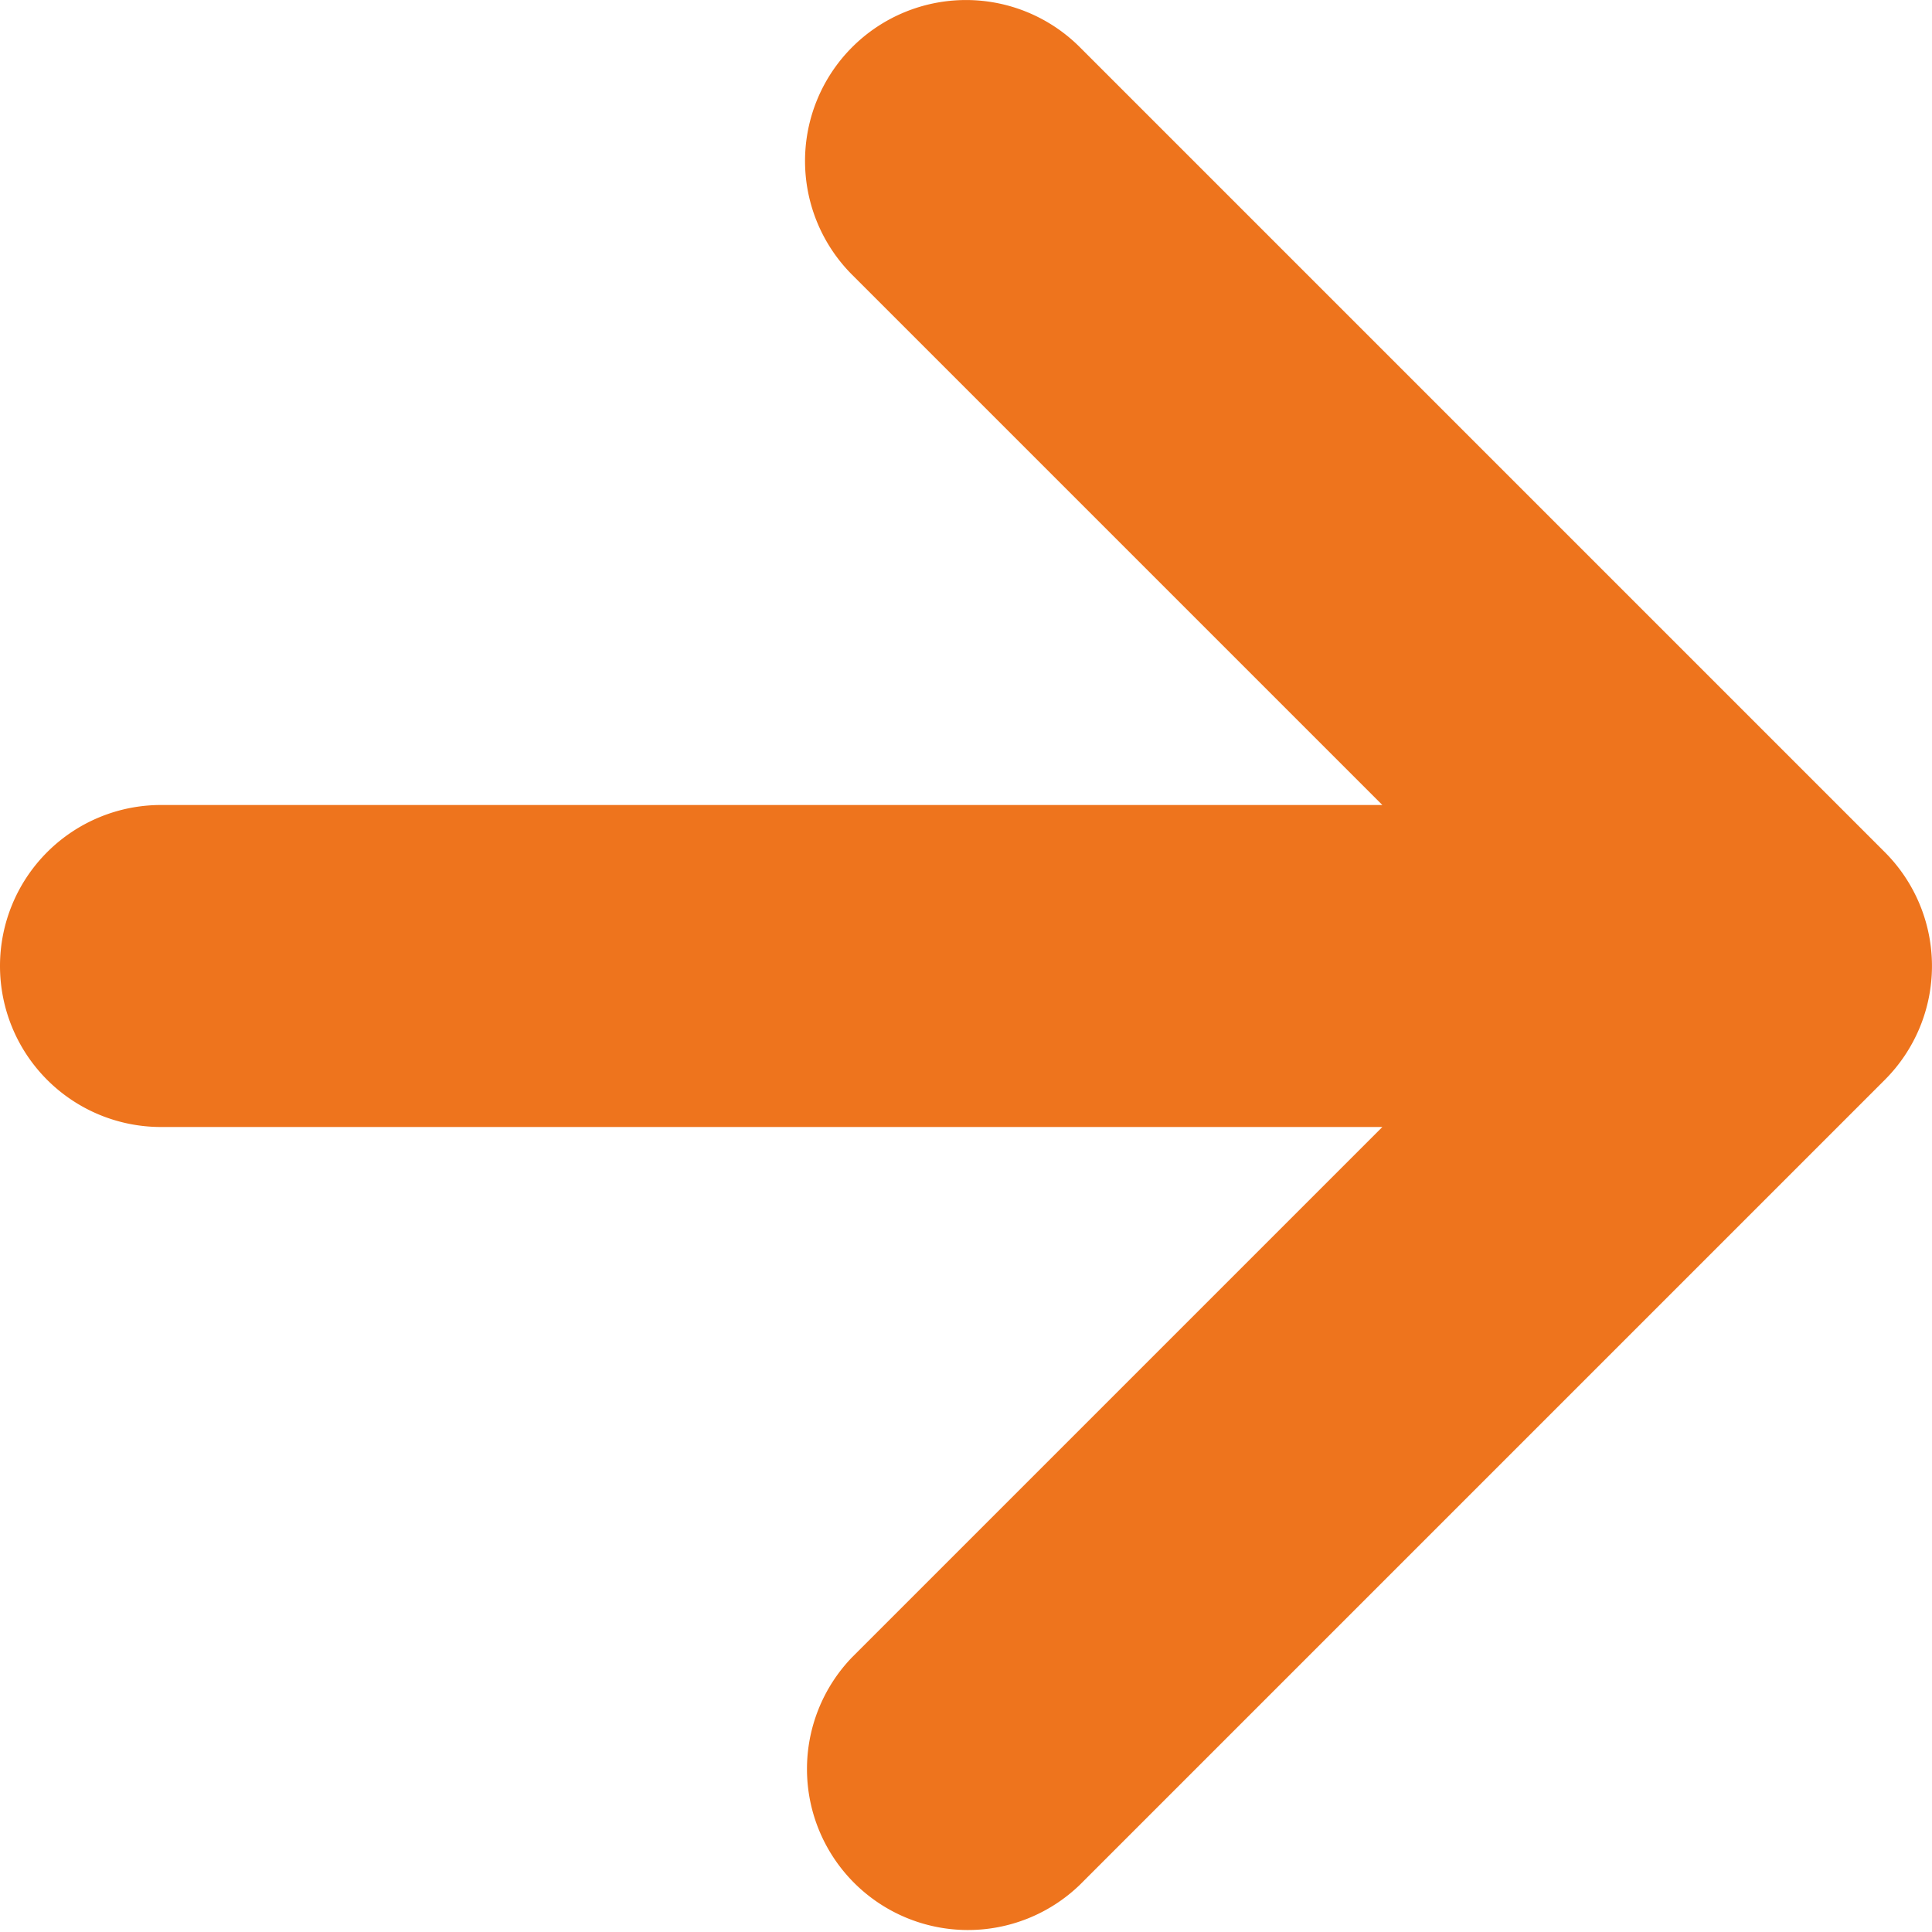 <svg width="12" height="12" fill="none" xmlns="http://www.w3.org/2000/svg"><path fill-rule="evenodd" clip-rule="evenodd" d="M5.293.293a1 1 0 011.414 0l5 5a1 1 0 010 1.414l-5 5a1 1 0 01-1.414-1.414L8.586 7H1a1 1 0 010-2h7.586L5.293 1.707a1 1 0 010-1.414z" fill="#EE741D"/></svg>